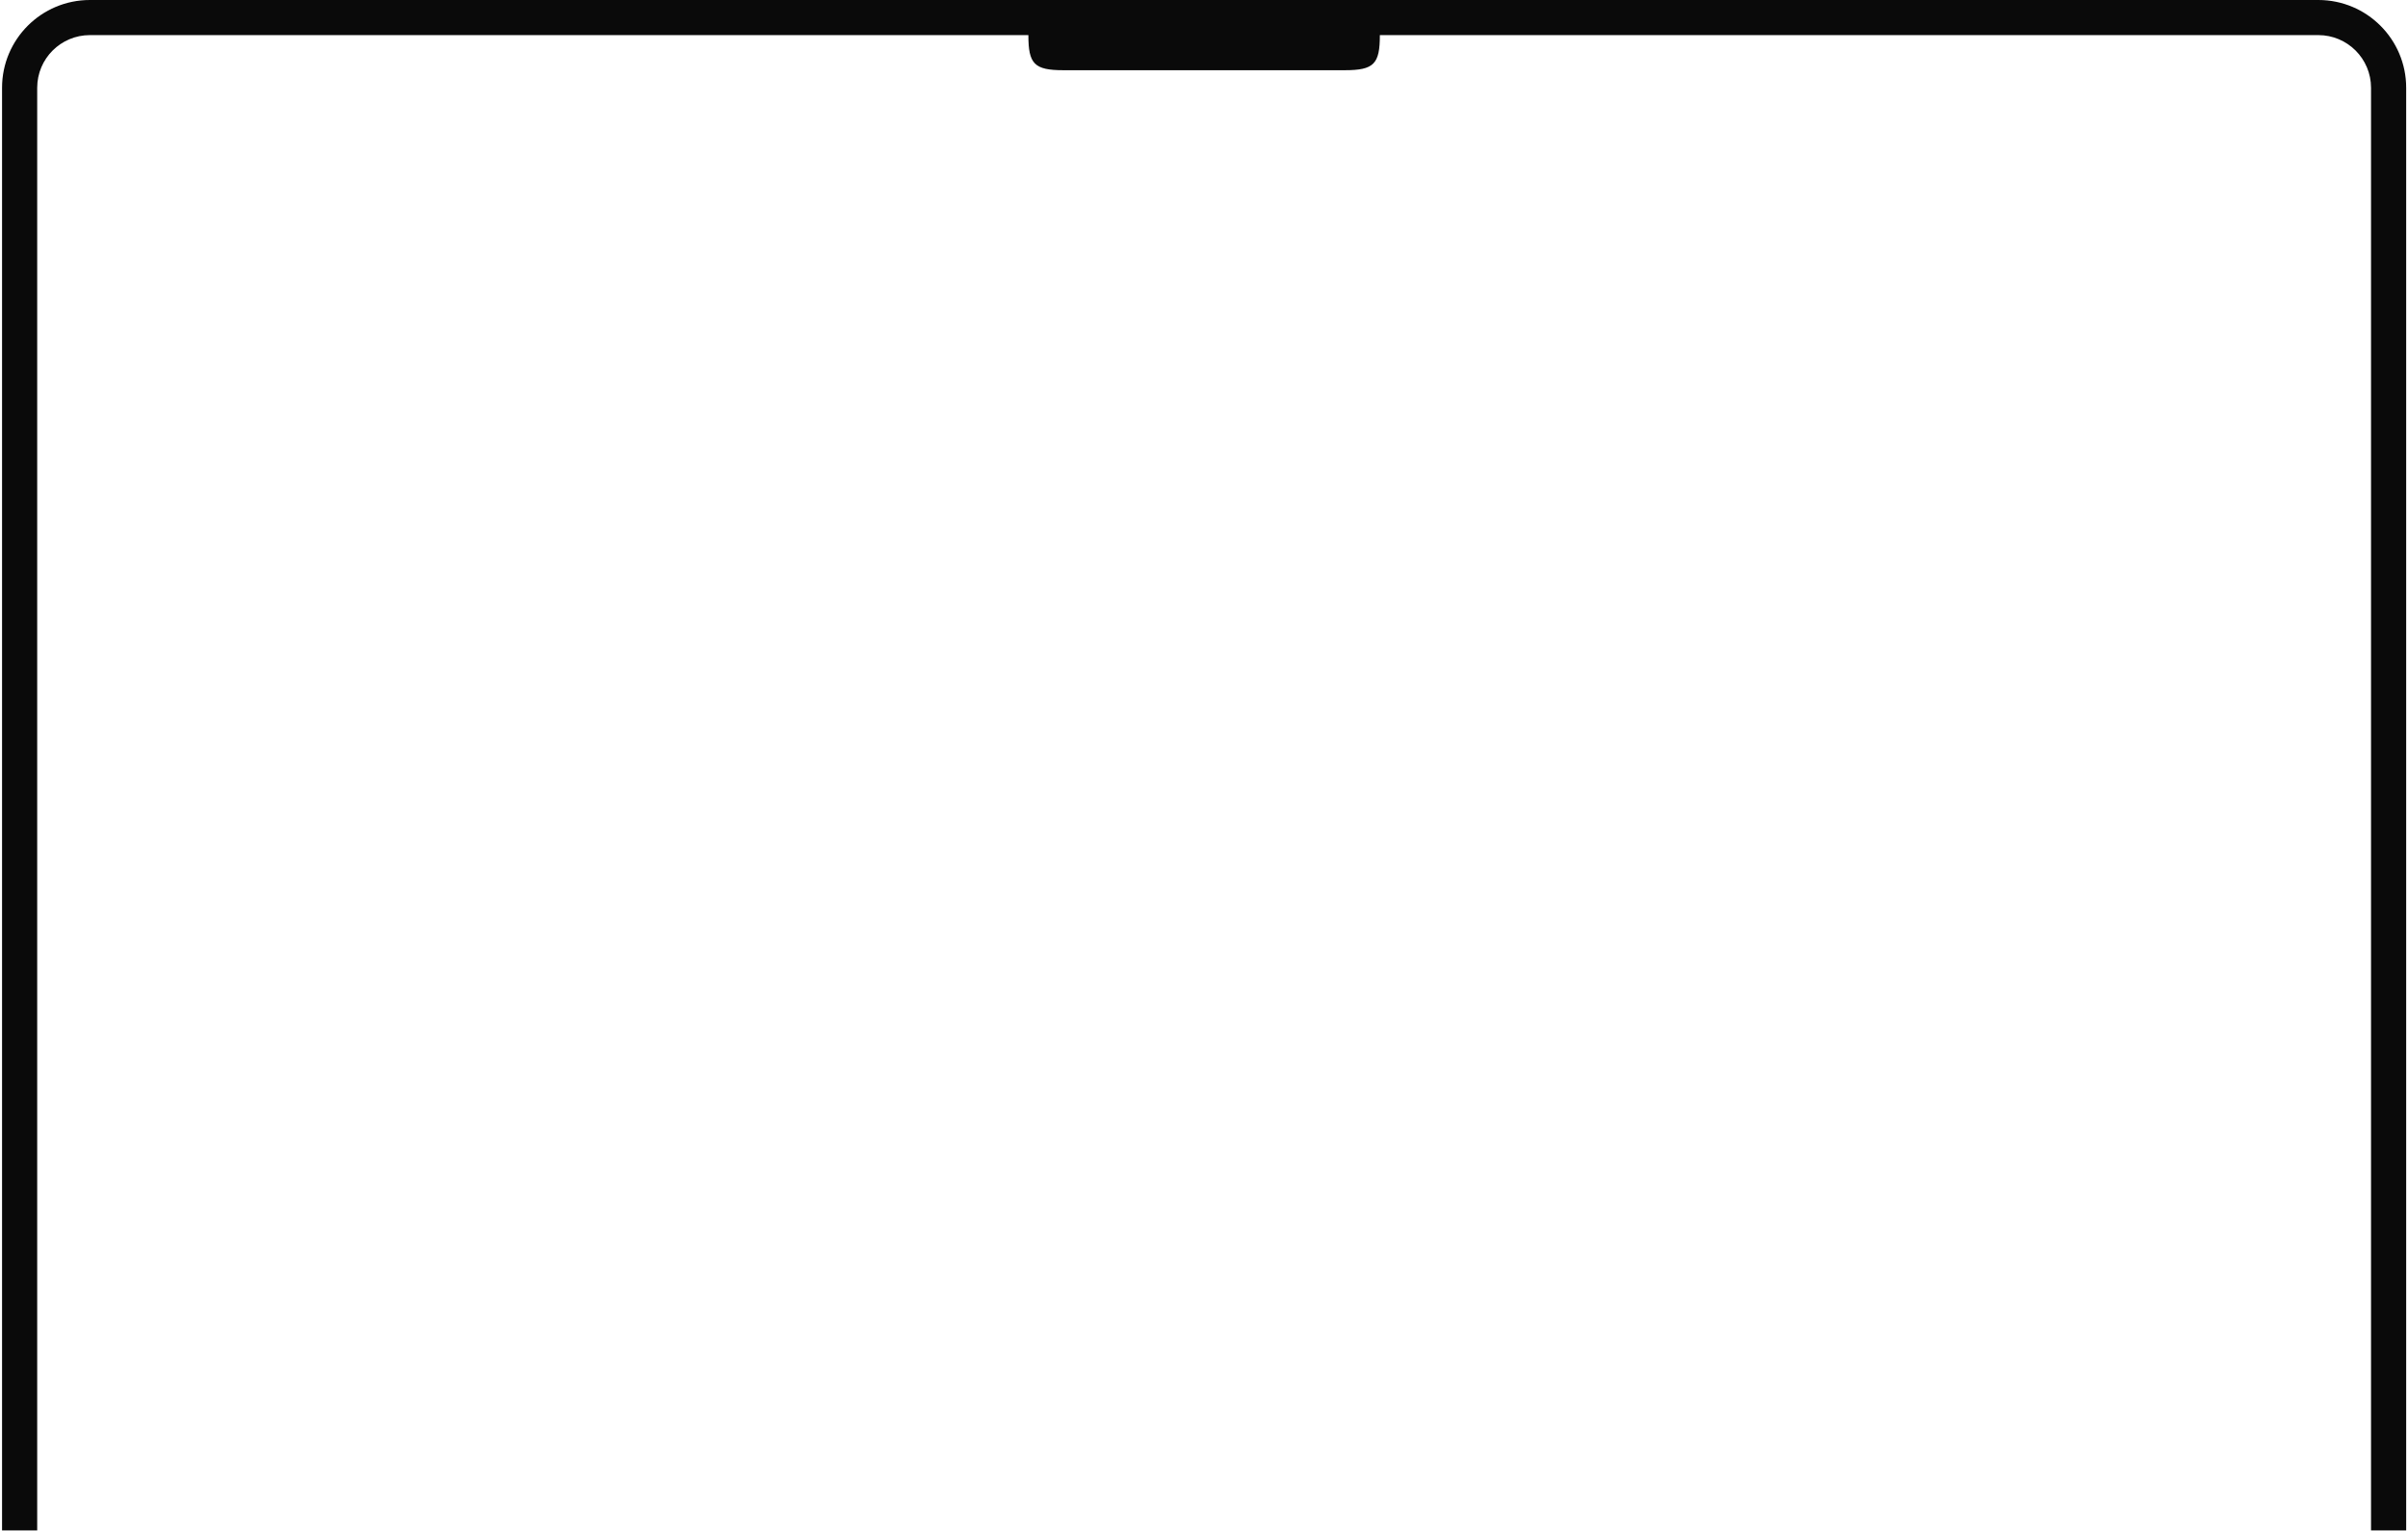 <svg width="492" height="313" viewBox="0 0 492 313" fill="none" xmlns="http://www.w3.org/2000/svg">
<path d="M473.675 0H18.373C8.458 0 0.419 8.031 0.419 17.939V312.788H7.601V17.939C7.601 11.994 12.424 7.175 18.373 7.175H210.117C210.117 13.069 211.308 14.351 217.298 14.351H274.75C280.739 14.351 281.931 13.069 281.931 7.175H473.675C479.624 7.175 484.447 11.994 484.447 17.939V312.788H491.628V17.939C491.628 8.031 483.59 0 473.675 0Z" fill="#0A0A0A"/>
</svg>
